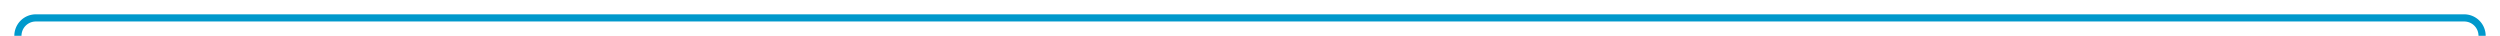 ﻿<?xml version="1.0" encoding="utf-8"?>
<svg version="1.1" xmlns:xlink="http://www.w3.org/1999/xlink" width="698px" height="10px" preserveAspectRatio="xMinYMid meet" viewBox="445 66  698 8" xmlns="http://www.w3.org/2000/svg">
  <path d="M 334 312  L 334 253  A 3 3 0 0 0 337 250 A 3 3 0 0 0 334 247 L 334 215  A 5 5 0 0 1 339 210 L 445 210  A 5 5 0 0 0 450 205 L 450 75  A 5 5 0 0 1 455 70 L 1133 70  A 5 5 0 0 1 1138 75 L 1138 108  " stroke-width="2" stroke="#0099cc" fill="none" />
  <path d="M 1130.4 107  L 1138 114  L 1145.6 107  L 1130.4 107  Z " fill-rule="nonzero" fill="#0099cc" stroke="none" />
</svg>